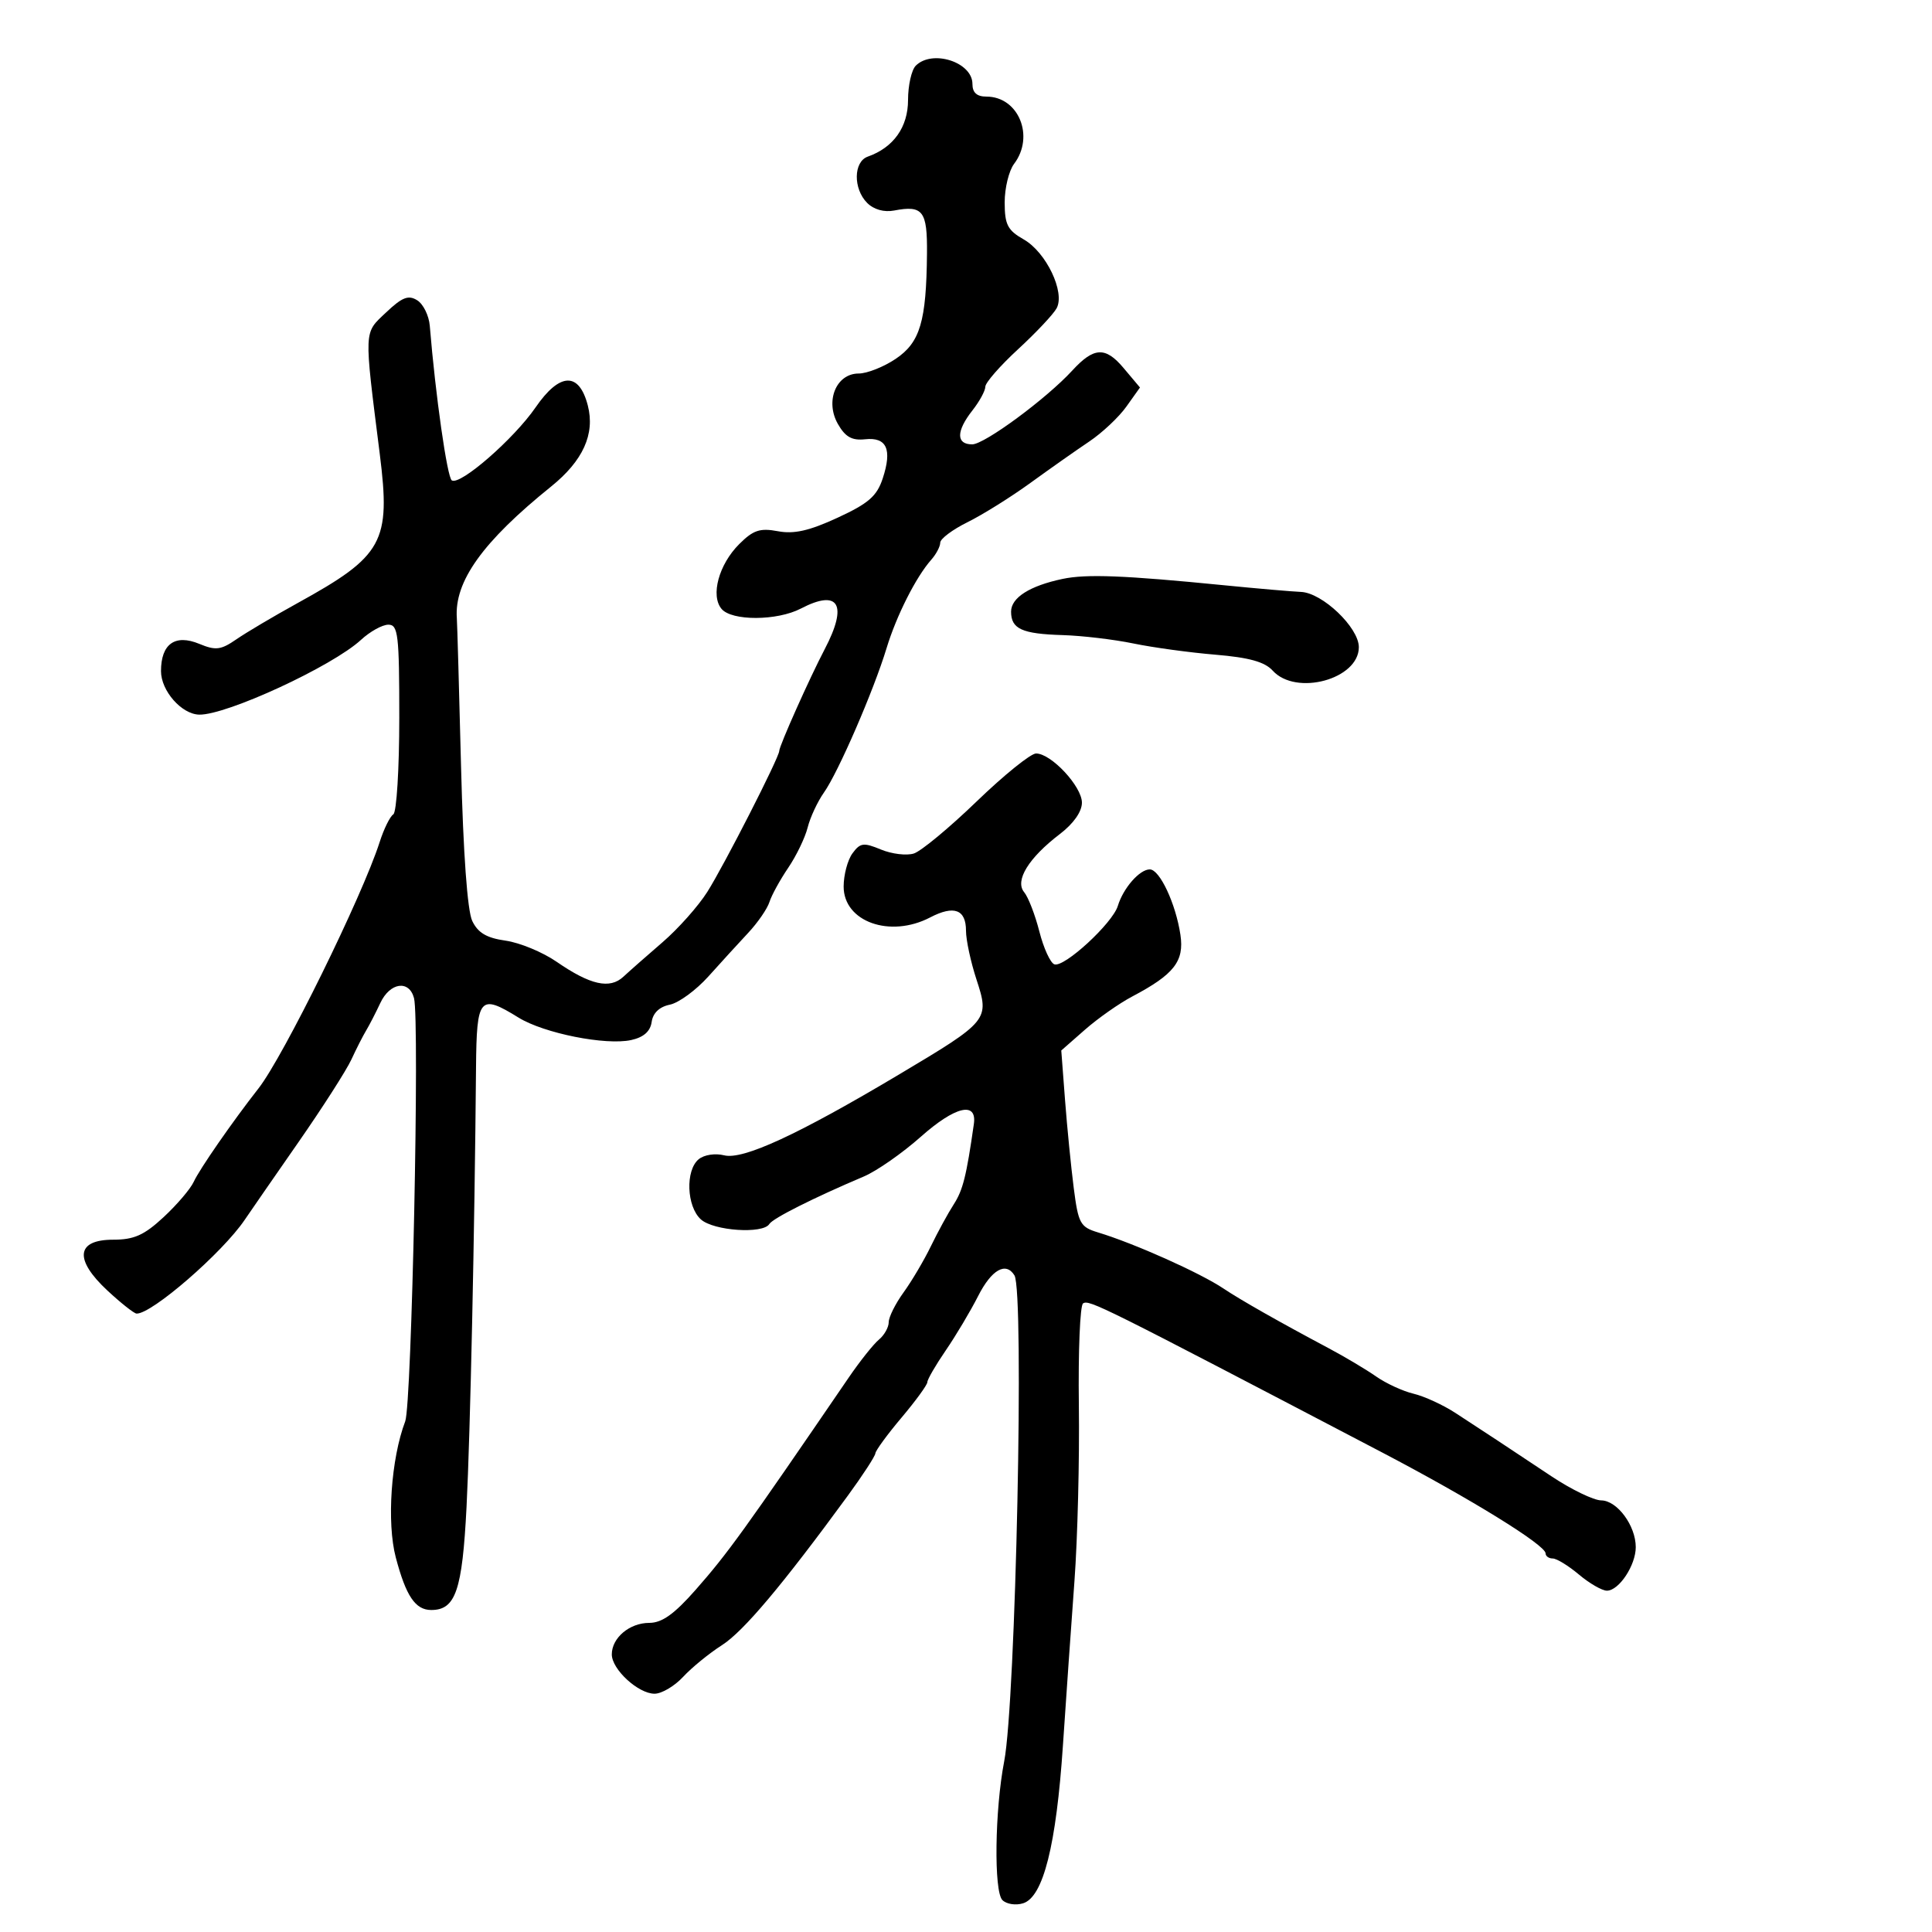 <svg xmlns="http://www.w3.org/2000/svg" width="300" height="300" viewBox="0 0 300 300" version="1.1">
	<path d="M 142.200 10.200 C 141.540 10.860, 141 13.257, 141 15.526 C 141 19.736, 138.744 22.910, 134.750 24.320 C 132.516 25.108, 132.462 29.319, 134.658 31.515 C 135.682 32.539, 137.283 32.988, 138.844 32.689 C 143.309 31.836, 144.004 32.746, 143.942 39.357 C 143.843 49.910, 142.878 53.166, 139.090 55.718 C 137.228 56.973, 134.636 58, 133.331 58 C 129.842 58, 128.082 62.290, 130.112 65.843 C 131.261 67.854, 132.287 68.429, 134.331 68.210 C 137.695 67.848, 138.560 69.772, 137.068 74.294 C 136.159 77.047, 134.865 78.173, 130.052 80.395 C 125.649 82.428, 123.297 82.959, 120.784 82.487 C 117.998 81.965, 116.961 82.312, 114.772 84.501 C 111.622 87.651, 110.310 92.463, 112.034 94.541 C 113.616 96.447, 120.671 96.420, 124.364 94.494 C 130.257 91.421, 131.694 93.873, 128.061 100.802 C 125.727 105.254, 121 115.834, 121 116.607 C 121 117.601, 112.424 134.404, 109.823 138.506 C 108.426 140.709, 105.307 144.215, 102.892 146.298 C 100.476 148.380, 97.735 150.795, 96.801 151.663 C 94.684 153.631, 91.663 152.954, 86.427 149.341 C 84.267 147.850, 80.706 146.376, 78.513 146.065 C 75.556 145.646, 74.216 144.854, 73.329 143 C 72.577 141.428, 71.932 132.522, 71.591 119 C 71.292 107.175, 70.999 96.825, 70.938 96 C 70.520 90.300, 74.941 84.121, 85.565 75.557 C 90.536 71.550, 92.418 67.399, 91.275 62.963 C 89.920 57.708, 86.910 57.817, 83.168 63.256 C 79.803 68.147, 71.472 75.410, 70.158 74.597 C 69.440 74.154, 67.618 61.368, 66.737 50.601 C 66.607 49.006, 65.729 47.219, 64.786 46.629 C 63.413 45.769, 62.450 46.147, 59.937 48.528 C 56.464 51.819, 56.504 50.898, 58.971 70.500 C 60.693 84.188, 59.524 86.307, 46.195 93.654 C 42.513 95.683, 38.241 98.212, 36.703 99.274 C 34.293 100.936, 33.496 101.034, 30.952 99.980 C 27.191 98.422, 25 99.980, 25 104.212 C 25 107.268, 28.190 110.903, 30.929 110.967 C 35.153 111.065, 51.600 103.465, 56.055 99.356 C 57.460 98.060, 59.372 97, 60.305 97 C 61.820 97, 62 98.532, 62 111.441 C 62 119.384, 61.583 126.140, 61.073 126.455 C 60.563 126.770, 59.608 128.709, 58.950 130.764 C 56.262 139.156, 44.008 164.071, 40.144 169 C 36.137 174.111, 30.969 181.563, 30.088 183.500 C 29.587 184.600, 27.478 187.075, 25.401 189 C 22.374 191.806, 20.819 192.500, 17.562 192.500 C 11.826 192.500, 11.487 195.568, 16.689 200.404 C 18.785 202.352, 20.818 203.958, 21.206 203.973 C 23.547 204.063, 34.535 194.536, 38 189.413 C 38.825 188.193, 42.572 182.779, 46.326 177.382 C 50.081 171.986, 53.784 166.204, 54.556 164.535 C 55.328 162.866, 56.367 160.825, 56.864 160 C 57.361 159.175, 58.346 157.262, 59.053 155.750 C 60.550 152.546, 63.535 152.114, 64.288 154.992 C 65.179 158.399, 63.939 218.029, 62.922 220.705 C 60.720 226.497, 60.032 236.434, 61.458 241.842 C 63.043 247.848, 64.496 250, 66.967 250 C 70.745 250, 71.780 246.976, 72.444 234 C 73.022 222.713, 73.698 191.377, 73.917 165.750 C 74.010 154.824, 74.477 154.277, 80.522 158.014 C 84.466 160.451, 94.067 162.364, 98.010 161.498 C 99.942 161.073, 100.980 160.157, 101.189 158.690 C 101.389 157.292, 102.399 156.332, 104.010 156.006 C 105.391 155.728, 108.091 153.750, 110.010 151.610 C 111.930 149.471, 114.709 146.427, 116.187 144.846 C 117.665 143.265, 119.147 141.112, 119.480 140.062 C 119.814 139.011, 121.123 136.625, 122.389 134.759 C 123.655 132.893, 125.016 130.074, 125.412 128.494 C 125.809 126.914, 126.949 124.470, 127.945 123.061 C 130.160 119.932, 135.662 107.249, 137.659 100.668 C 139.196 95.605, 142.229 89.599, 144.601 86.921 C 145.371 86.053, 146 84.856, 146 84.260 C 146 83.665, 147.912 82.233, 150.250 81.078 C 152.588 79.923, 156.975 77.182, 160 74.988 C 163.025 72.794, 167.139 69.899, 169.143 68.555 C 171.146 67.210, 173.737 64.774, 174.900 63.141 L 177.015 60.171 174.460 57.135 C 171.648 53.793, 169.857 53.884, 166.500 57.539 C 162.490 61.906, 152.872 69, 150.961 69 C 148.448 69, 148.463 66.953, 151 63.727 C 152.100 62.329, 153 60.674, 153 60.049 C 153 59.425, 155.290 56.805, 158.088 54.227 C 160.886 51.649, 163.580 48.784, 164.075 47.861 C 165.414 45.359, 162.448 39.162, 158.963 37.179 C 156.458 35.754, 156.012 34.887, 156.006 31.441 C 156.003 29.209, 156.661 26.509, 157.468 25.441 C 160.698 21.172, 158.158 15, 153.171 15 C 151.680 15, 151 14.385, 151 13.035 C 151 9.646, 144.764 7.636, 142.200 10.200 M 165 89.892 C 159.895 90.968, 157 92.807, 157 94.976 C 157 97.660, 158.693 98.431, 165 98.617 C 168.025 98.707, 172.975 99.293, 176 99.920 C 179.025 100.546, 184.745 101.329, 188.712 101.659 C 193.945 102.094, 196.388 102.772, 197.617 104.129 C 201.234 108.126, 211 105.473, 211 100.494 C 211 97.444, 205.336 92.042, 202 91.911 C 200.625 91.856, 195.225 91.389, 190 90.871 C 174.552 89.340, 168.707 89.112, 165 89.892 M 151.660 124.441 C 147.419 128.533, 143.027 132.174, 141.901 132.532 C 140.774 132.889, 138.475 132.611, 136.792 131.914 C 134.089 130.794, 133.573 130.864, 132.366 132.514 C 131.615 133.542, 131 135.860, 131 137.665 C 131 143.132, 138.209 145.704, 144.434 142.458 C 148.142 140.524, 150 141.217, 150 144.531 C 150 145.957, 150.732 149.361, 151.626 152.094 C 153.681 158.379, 153.554 158.534, 139.506 166.903 C 123.900 176.199, 115.378 180.133, 112.444 179.397 C 111.047 179.046, 109.328 179.313, 108.487 180.011 C 106.406 181.737, 106.612 187.338, 108.829 189.345 C 110.800 191.129, 118.480 191.651, 119.459 190.067 C 120.009 189.176, 126.336 185.994, 134.139 182.683 C 136.140 181.833, 140.120 179.058, 142.984 176.514 C 148.306 171.787, 151.730 170.966, 151.220 174.538 C 150.066 182.622, 149.521 184.800, 148.103 187 C 147.217 188.375, 145.619 191.300, 144.553 193.500 C 143.486 195.700, 141.575 198.932, 140.307 200.683 C 139.038 202.434, 138 204.516, 138 205.311 C 138 206.105, 137.313 207.325, 136.473 208.022 C 135.633 208.719, 133.530 211.362, 131.798 213.895 C 115.453 237.807, 113.007 241.199, 108 246.887 C 104.693 250.643, 102.790 251.999, 100.821 252 C 97.759 252, 95 254.321, 95 256.897 C 95 259.222, 99.110 263, 101.640 263 C 102.746 263, 104.742 261.821, 106.076 260.380 C 107.409 258.940, 110.120 256.727, 112.099 255.463 C 115.442 253.329, 121.479 246.159, 131.676 232.212 C 133.972 229.070, 135.885 226.131, 135.926 225.679 C 135.967 225.228, 137.800 222.724, 140 220.115 C 142.200 217.506, 144 215.031, 144 214.616 C 144 214.200, 145.288 211.979, 146.863 209.680 C 148.438 207.381, 150.697 203.588, 151.883 201.250 C 153.966 197.147, 156.190 195.880, 157.523 198.038 C 159.072 200.544, 157.728 264.205, 155.930 273.500 C 154.471 281.043, 154.306 293.688, 155.649 295.041 C 156.281 295.678, 157.735 295.902, 158.879 295.539 C 161.997 294.549, 164.013 286.539, 165.053 271 C 165.550 263.575, 166.355 252.100, 166.841 245.500 C 167.328 238.900, 167.635 226.619, 167.524 218.209 C 167.414 209.799, 167.708 202.680, 168.179 202.390 C 169.151 201.789, 170.762 202.592, 214.500 225.476 C 228.333 232.713, 240 239.913, 240 241.212 C 240 241.645, 240.498 242, 241.106 242 C 241.714 242, 243.548 243.125, 245.182 244.500 C 246.816 245.875, 248.768 247, 249.520 247 C 251.389 247, 254 243.062, 254 240.242 C 254 236.904, 251.118 233.003, 248.635 232.980 C 247.461 232.969, 243.978 231.282, 240.897 229.230 C 233.980 224.626, 230.512 222.338, 226 219.403 C 224.075 218.151, 221.150 216.807, 219.500 216.417 C 217.850 216.027, 215.235 214.824, 213.688 213.742 C 212.142 212.661, 208.812 210.678, 206.288 209.336 C 198.673 205.287, 192.641 201.864, 190 200.093 C 186.346 197.642, 176.160 193.085, 170.500 191.370 C 167.736 190.532, 167.439 189.989, 166.731 184.480 C 166.309 181.191, 165.700 175.040, 165.378 170.810 L 164.794 163.120 168.463 159.899 C 170.480 158.127, 173.789 155.803, 175.816 154.733 C 182.318 151.302, 183.911 149.262, 183.295 145.150 C 182.571 140.321, 180.079 135, 178.541 135 C 176.954 135, 174.421 137.894, 173.576 140.672 C 172.757 143.363, 165.272 150.257, 163.729 149.743 C 163.106 149.535, 162.055 147.243, 161.393 144.650 C 160.732 142.056, 159.668 139.304, 159.028 138.534 C 157.547 136.749, 159.720 133.214, 164.574 129.511 C 166.696 127.893, 168 126.037, 168 124.636 C 168 122.118, 163.228 117, 160.881 117 C 160.050 117, 155.901 120.348, 151.660 124.441" stroke="none" fill="black" fill-rule="evenodd"/>
</svg>